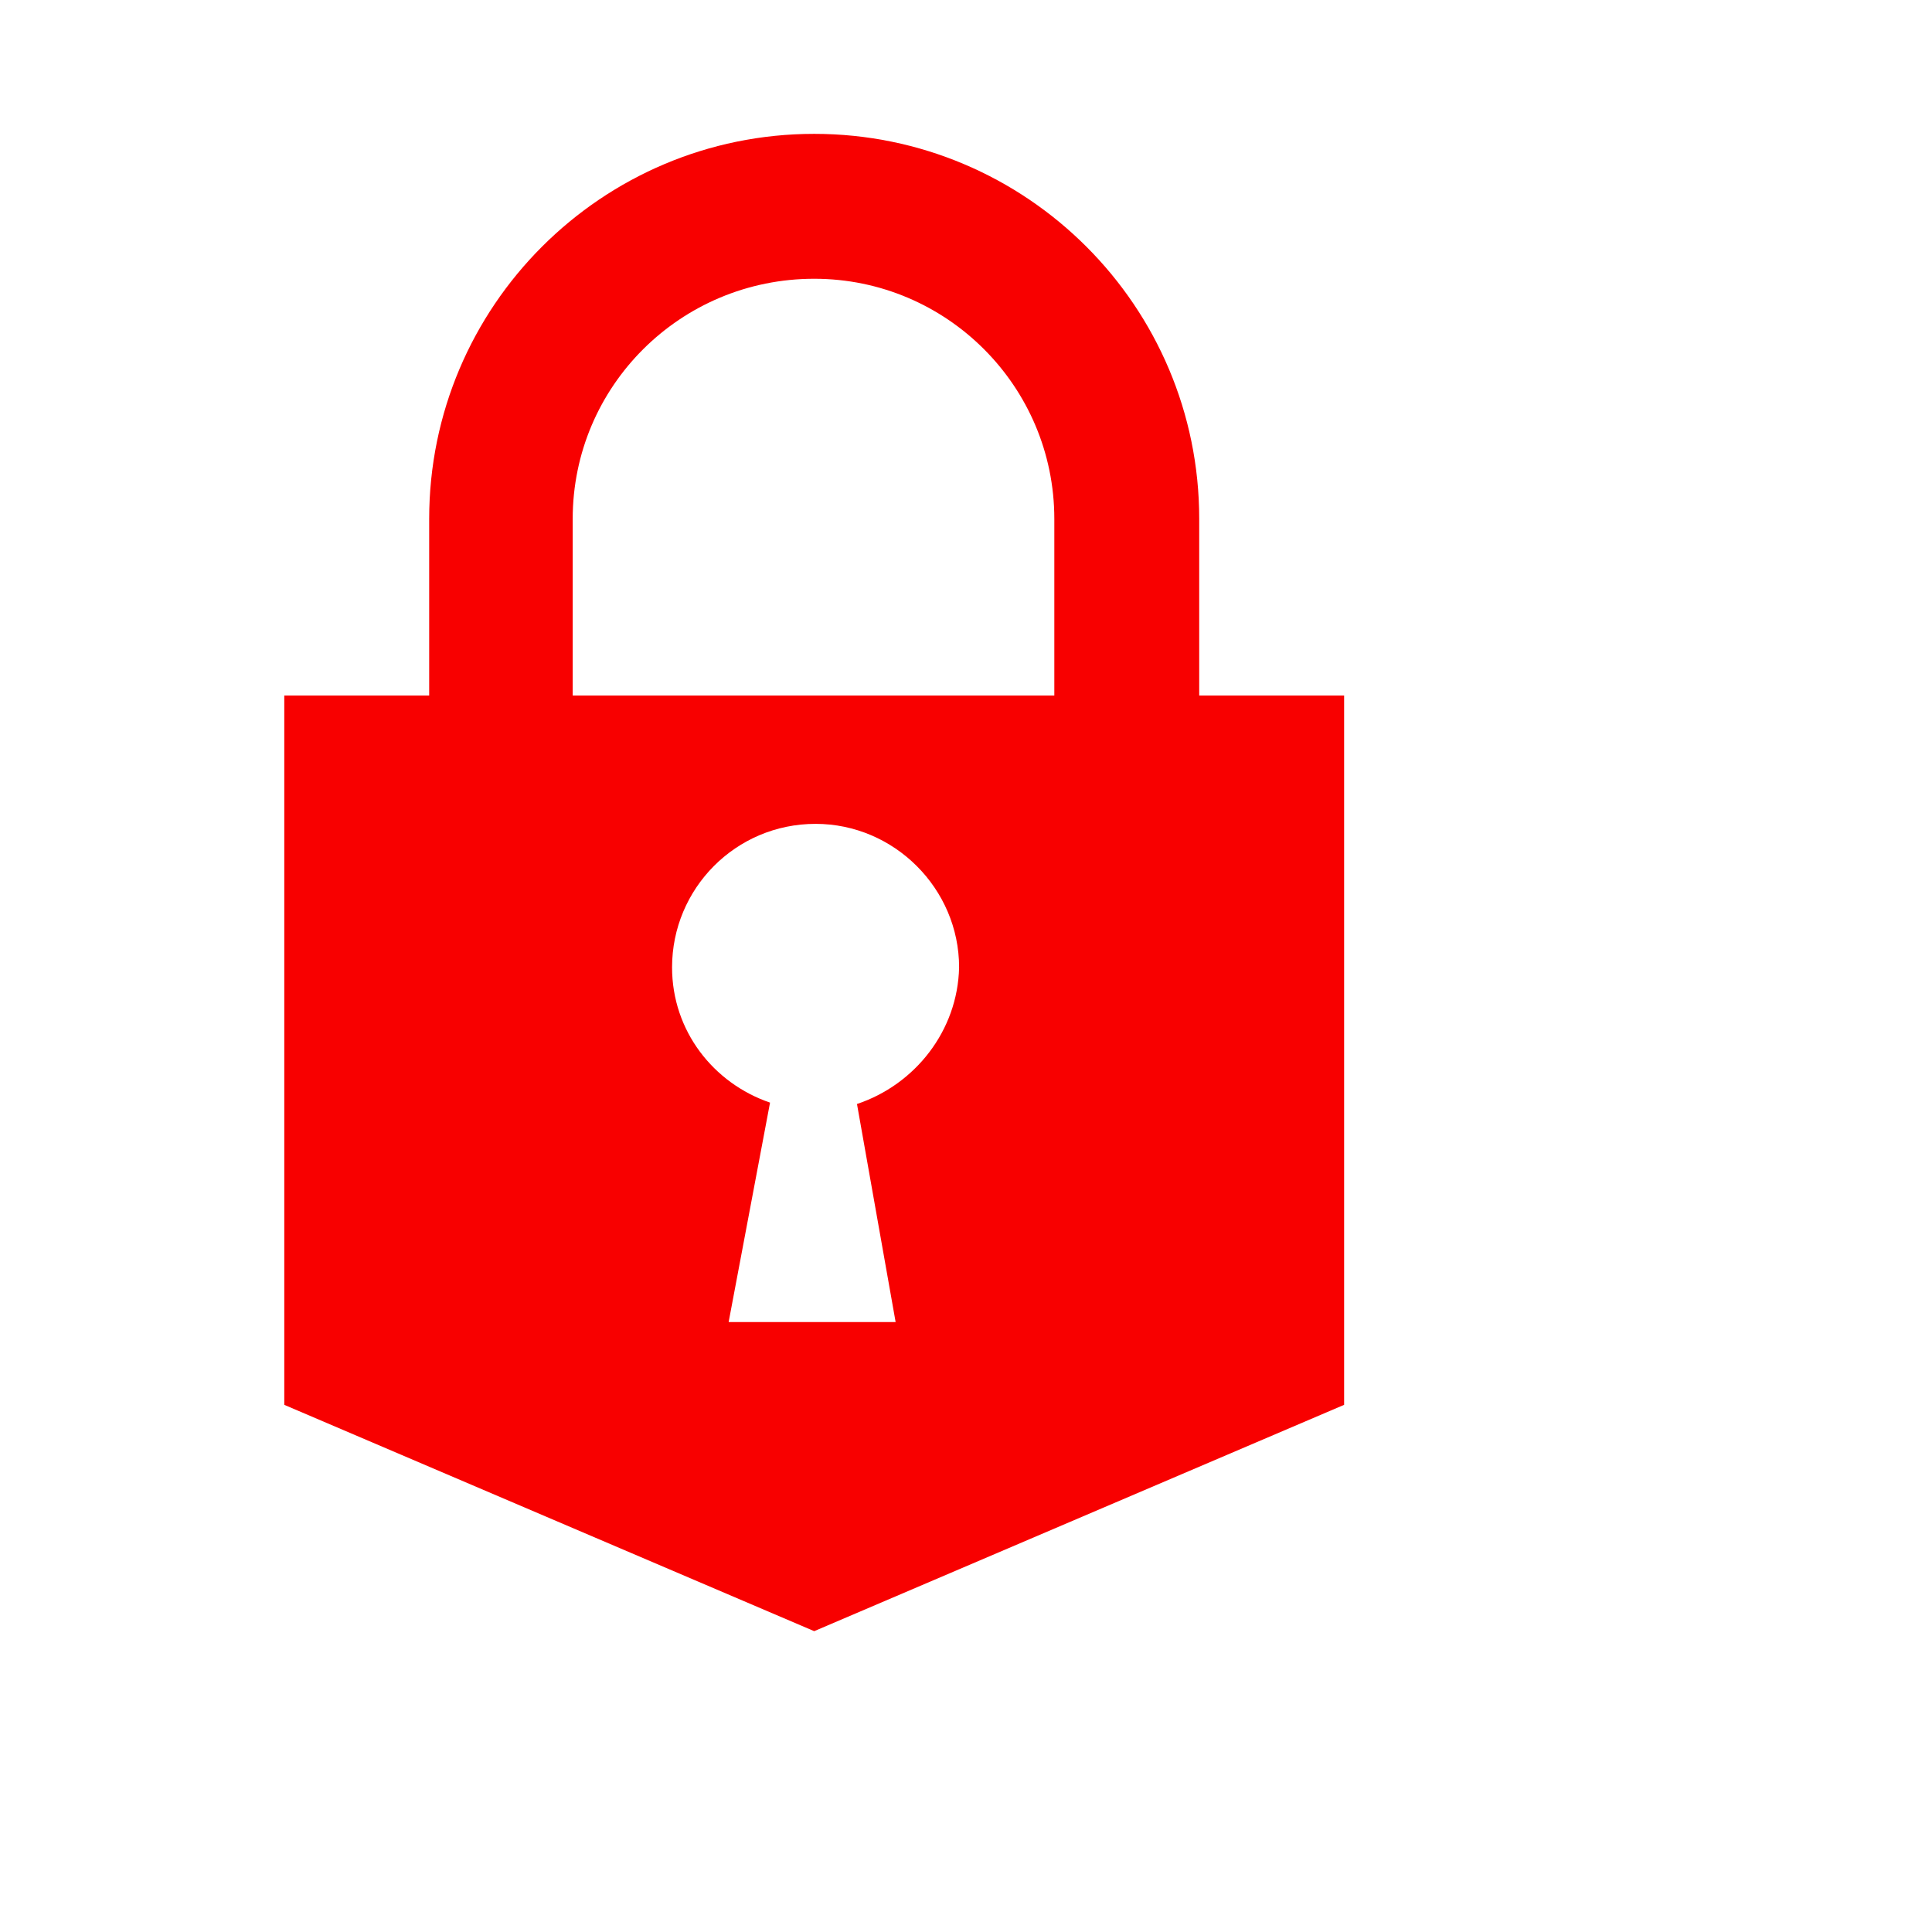 <svg xmlns="http://www.w3.org/2000/svg" xmlns:xlink="http://www.w3.org/1999/xlink" x="0" y="0" width="20px" height="20px" viewBox="85 80 140 140" style="enable-background:new 0 0 288 288;" xml:space="preserve">
<g>
<g>
<path fill="#F80000" d="M171.9,130.4v-12.8c0-15.4-12.5-27.9-27.9-27.9c-15.4,0-27.9,12.5-27.9,27.9v12.8h-10.5v51.4l38.4,16.4    l38.4-16.4v-51.4H171.9z M147.1,160l2.8,15.8h-12.1l3-15.9c-4.1-1.4-7.1-5.2-7.1-9.8c0-5.7,4.6-10.4,10.4-10.4    c5.7,0,10.4,4.7,10.4,10.4C154.4,154.7,151.3,158.6,147.1,160 M161.4,130.4h-34.9v-12.8c0-9.6,7.8-17.4,17.5-17.4    c9.6,0,17.4,7.8,17.4,17.4V130.4z"></path>
</g>
</g>
</svg>